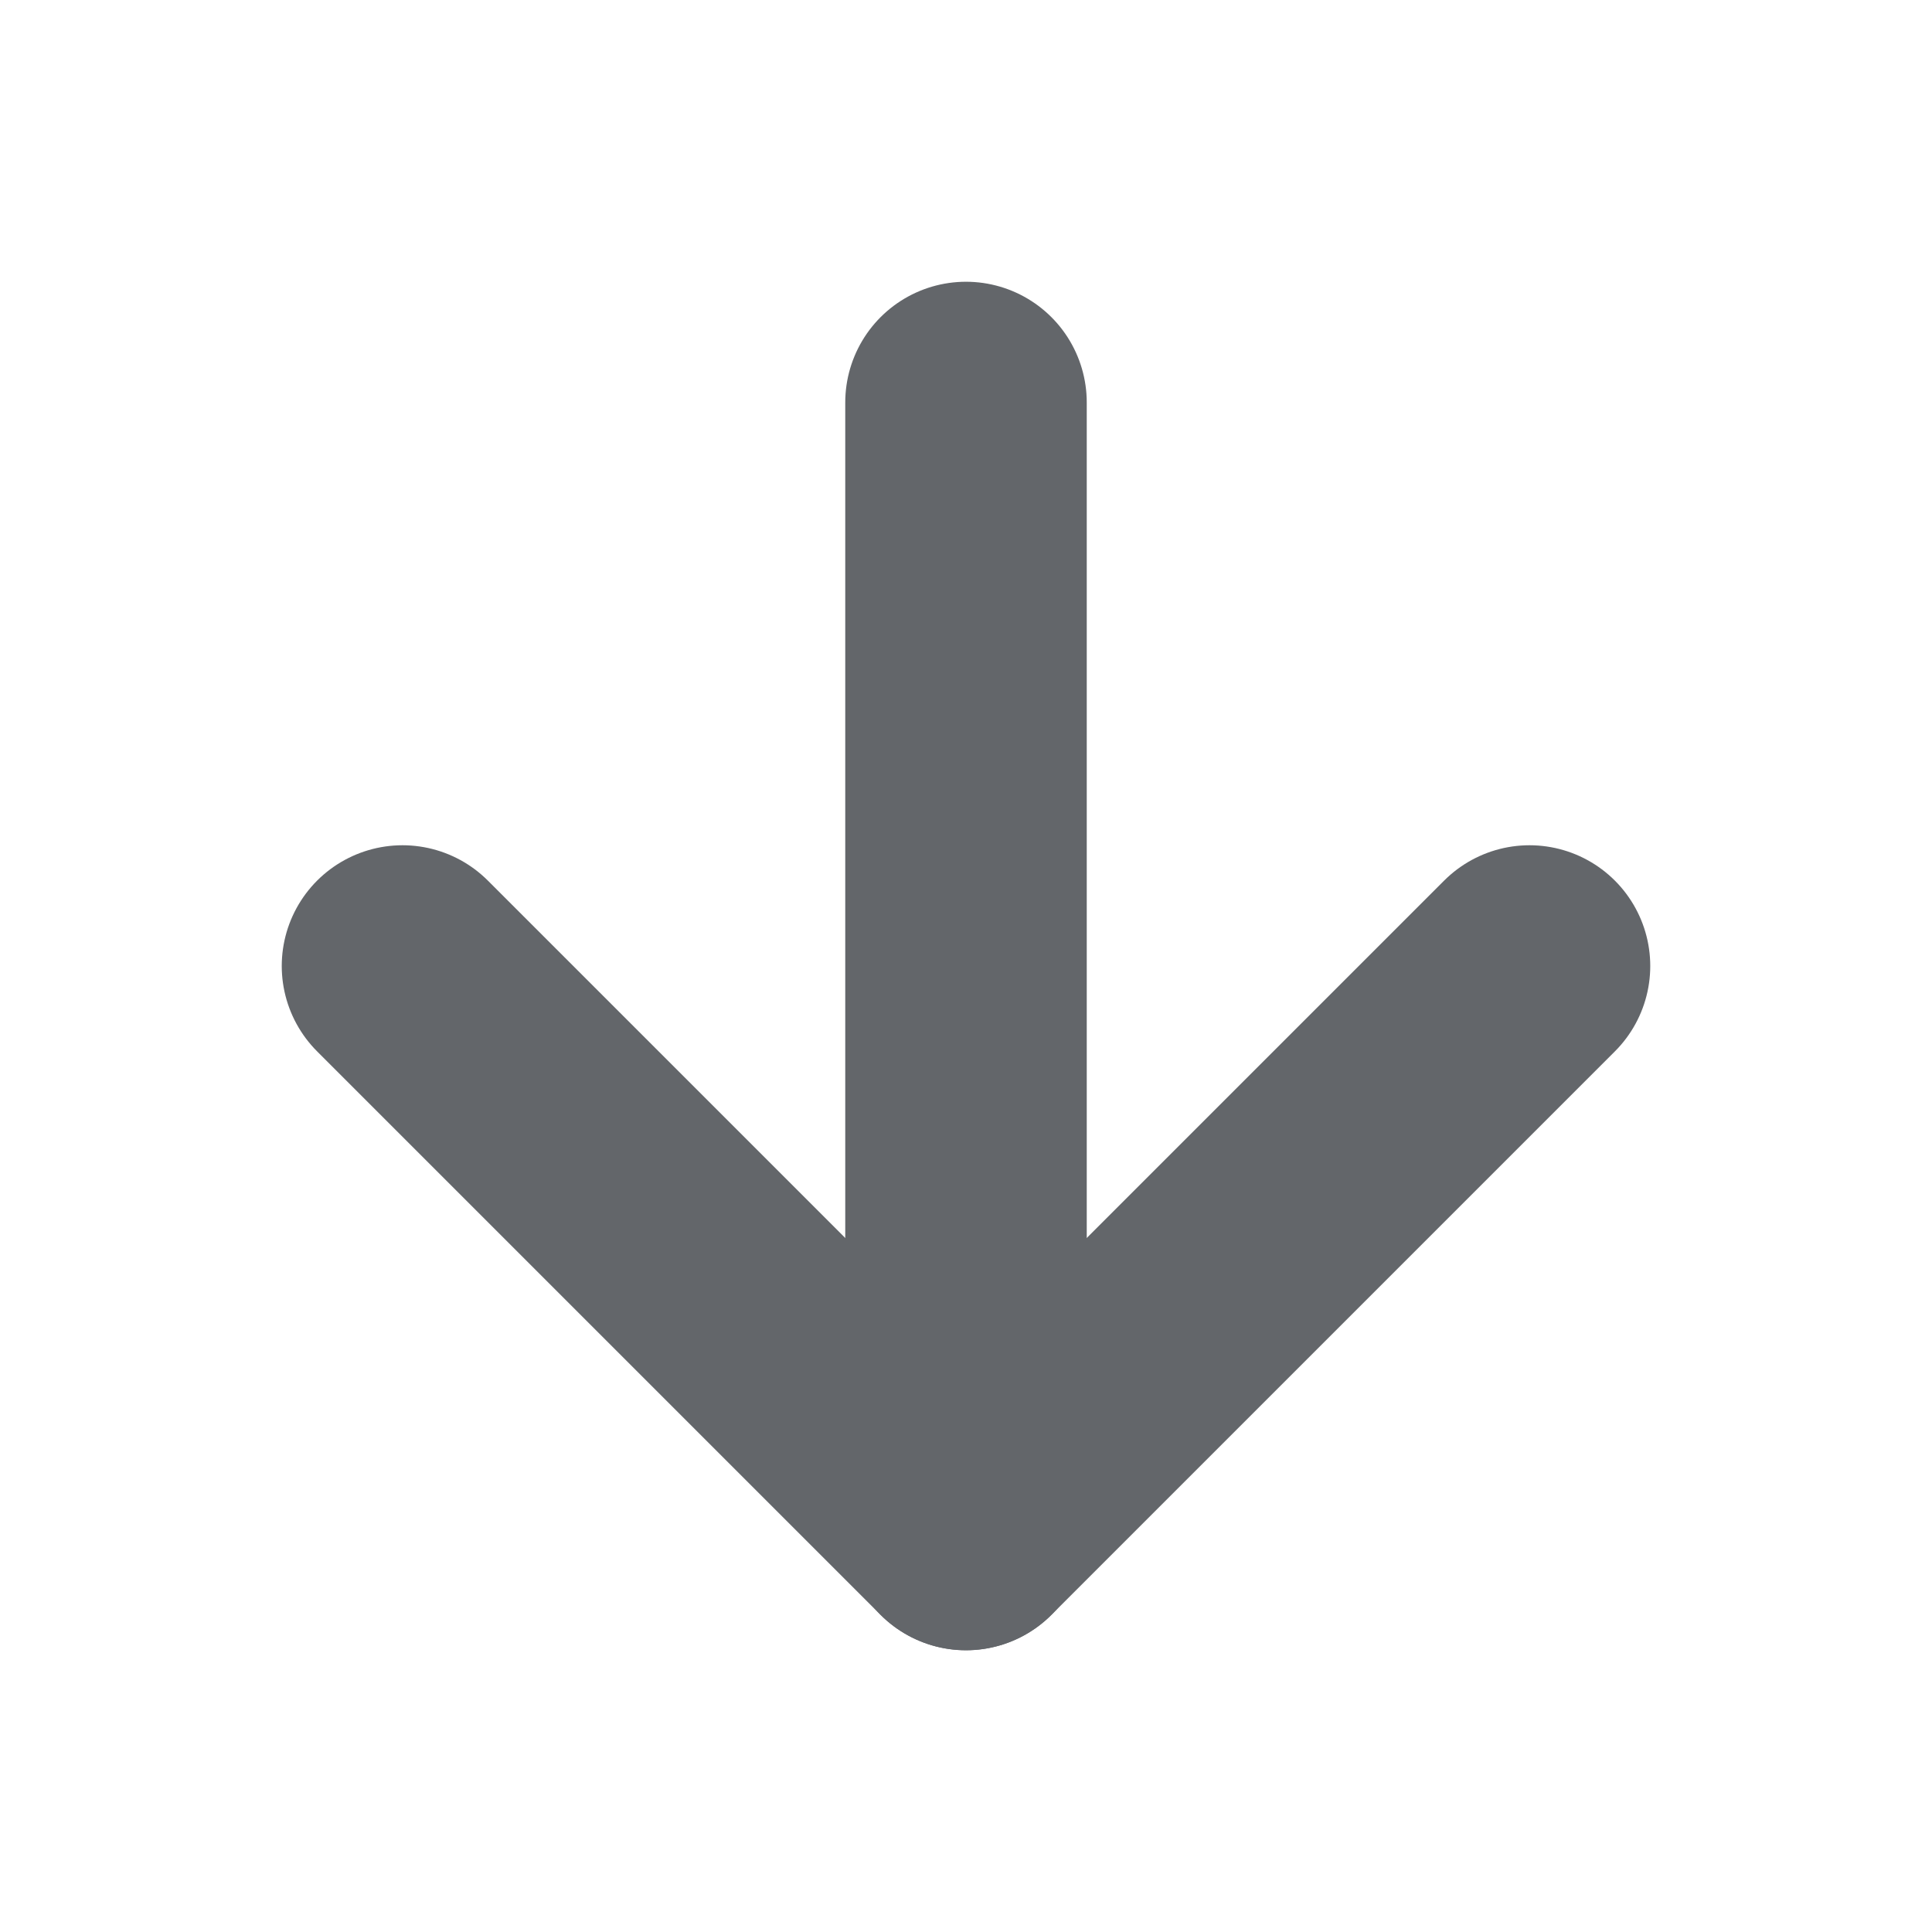 <svg width="12" height="12" viewBox="0 0 12 12" fill="none" xmlns="http://www.w3.org/2000/svg">
    <path d="M6 2.5V9.5" stroke="#63666A" stroke-width="1.5" stroke-linecap="round" stroke-linejoin="round"/>
    <path d="M9.5 6L6 9.5L2.5 6" stroke="#63666A" stroke-width="1.5" stroke-linecap="round" stroke-linejoin="round"/>
</svg>
